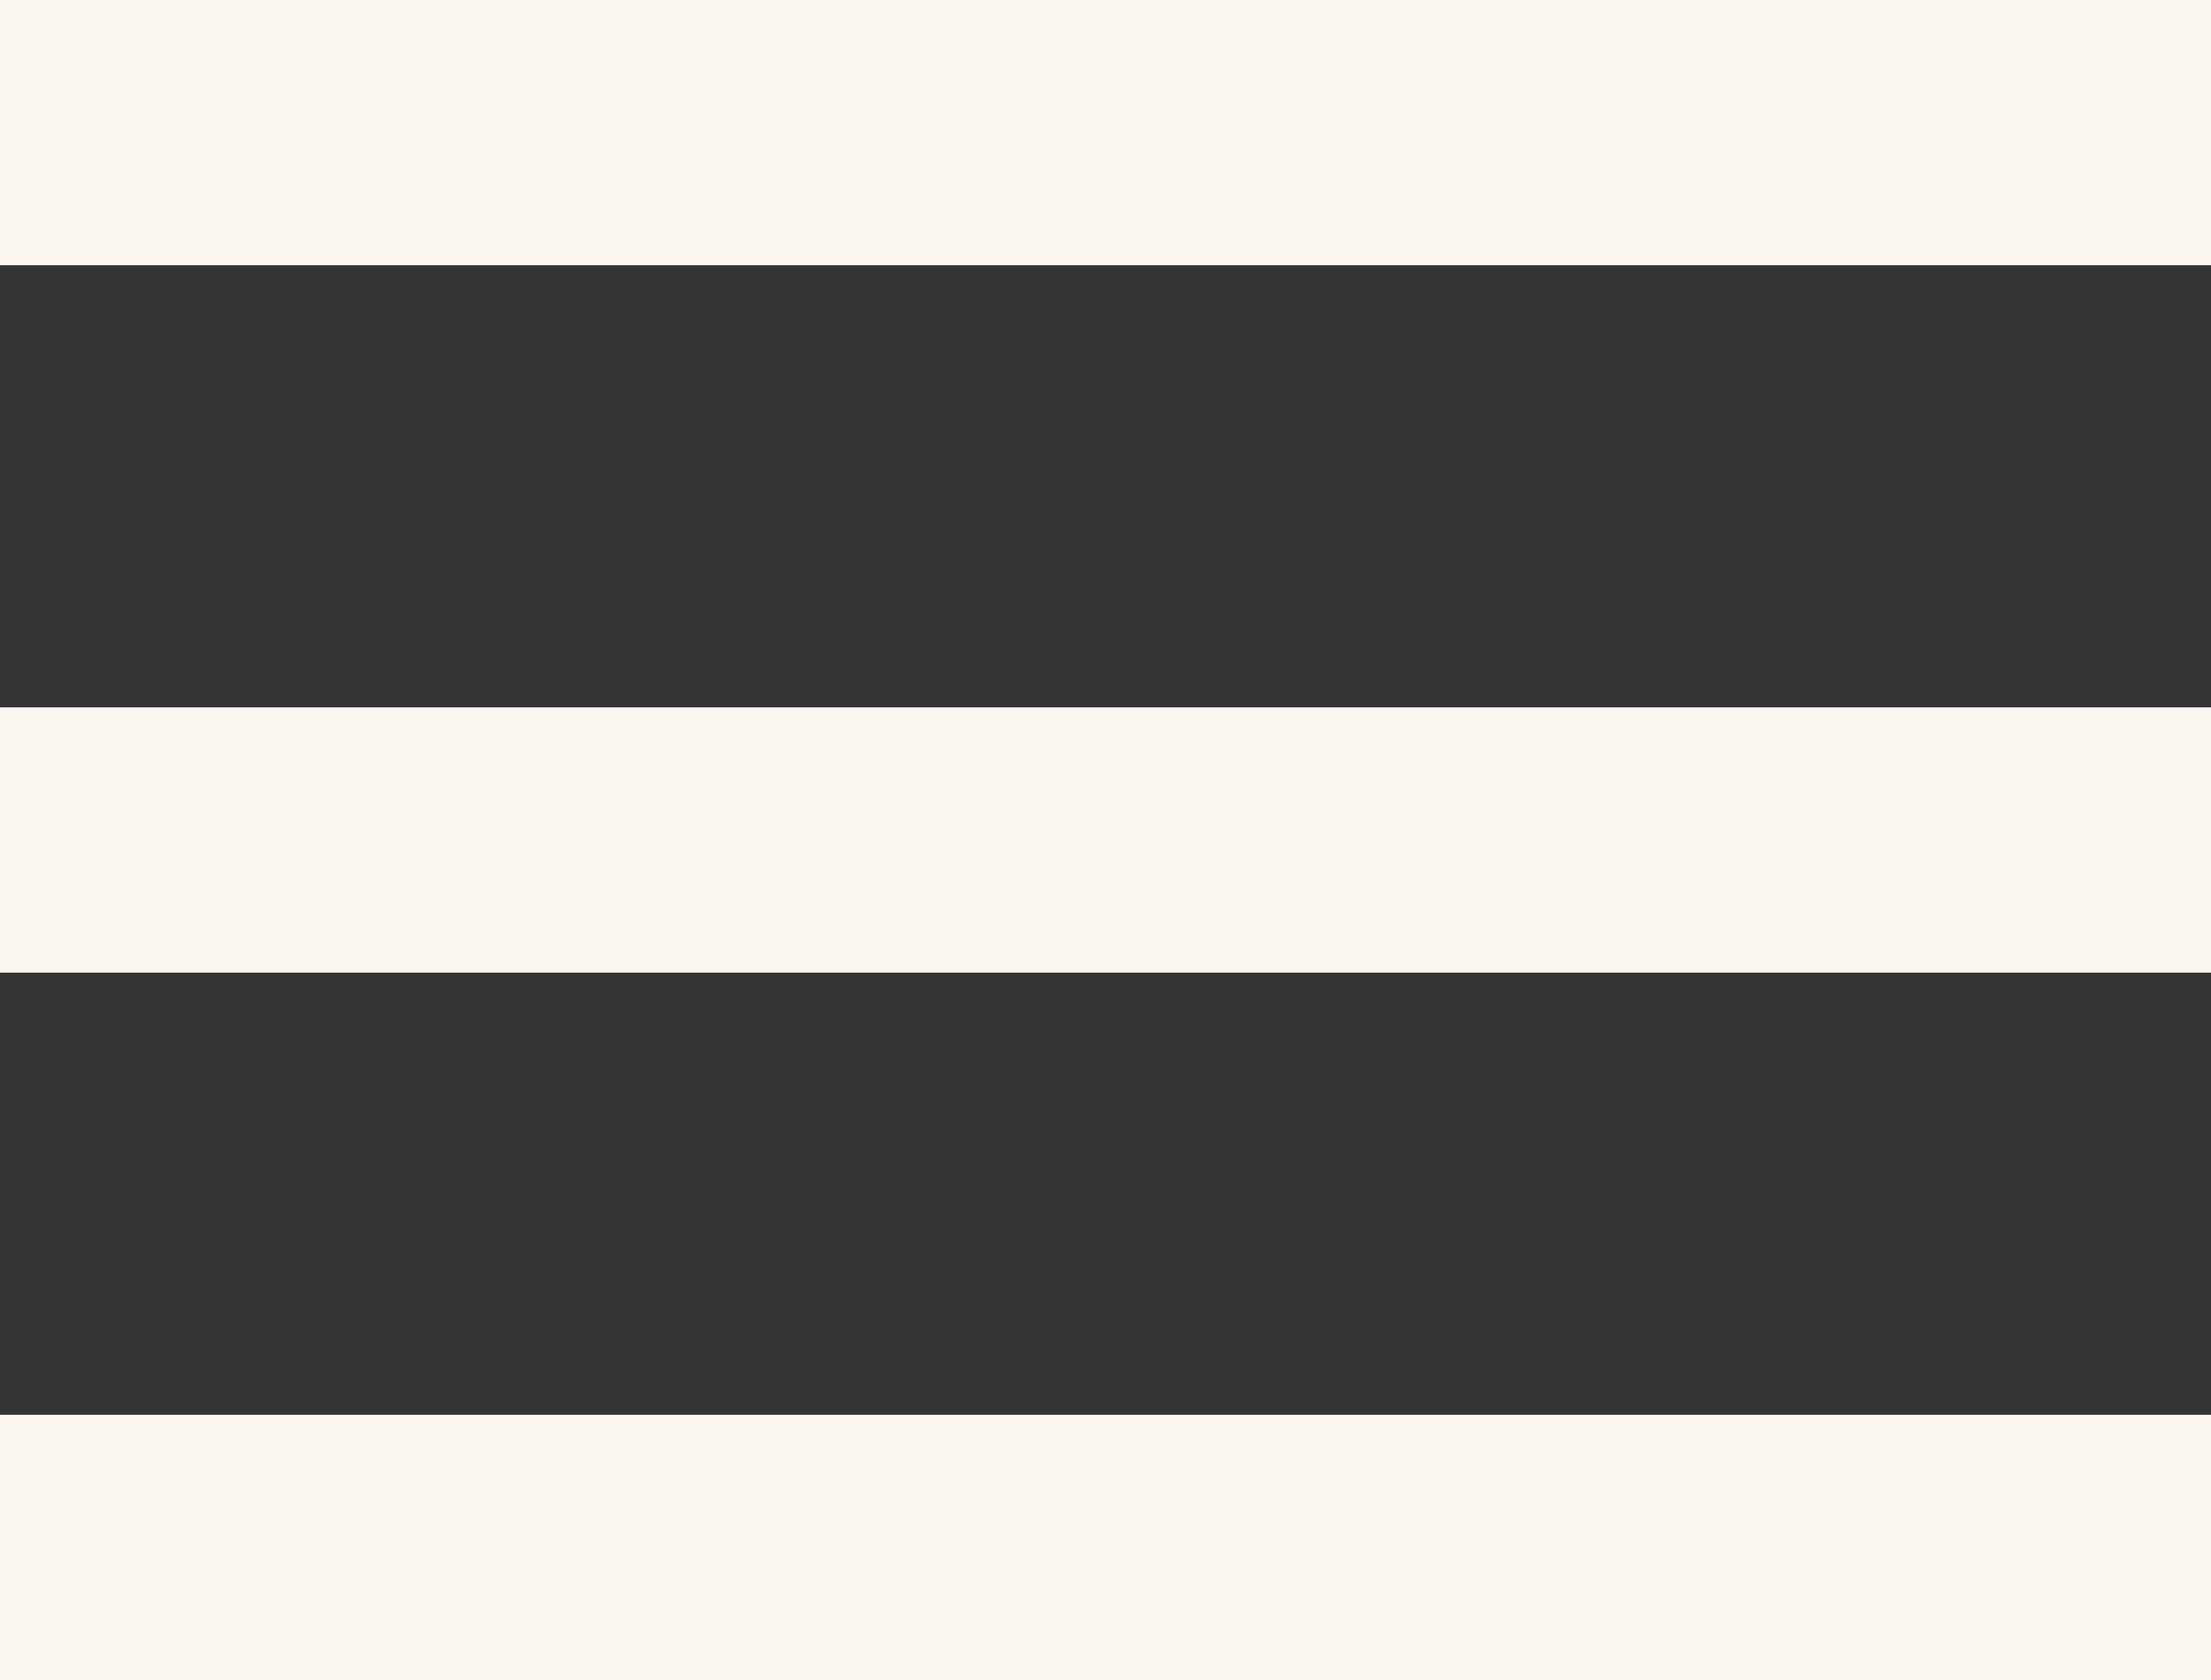 <svg width="25" height="19" viewBox="0 0 25 19" fill="none" xmlns="http://www.w3.org/2000/svg">
<rect x="0" y="0" width="25" height="19" fill="#333333" stroke="none"/>
<rect width="25" height="3" fill="#FAF6EF"/>
<rect y="8" width="25" height="3" fill="#FAF6EF"/>
<rect y="16" width="25" height="3" fill="#FAF6EF"/>
</svg>
